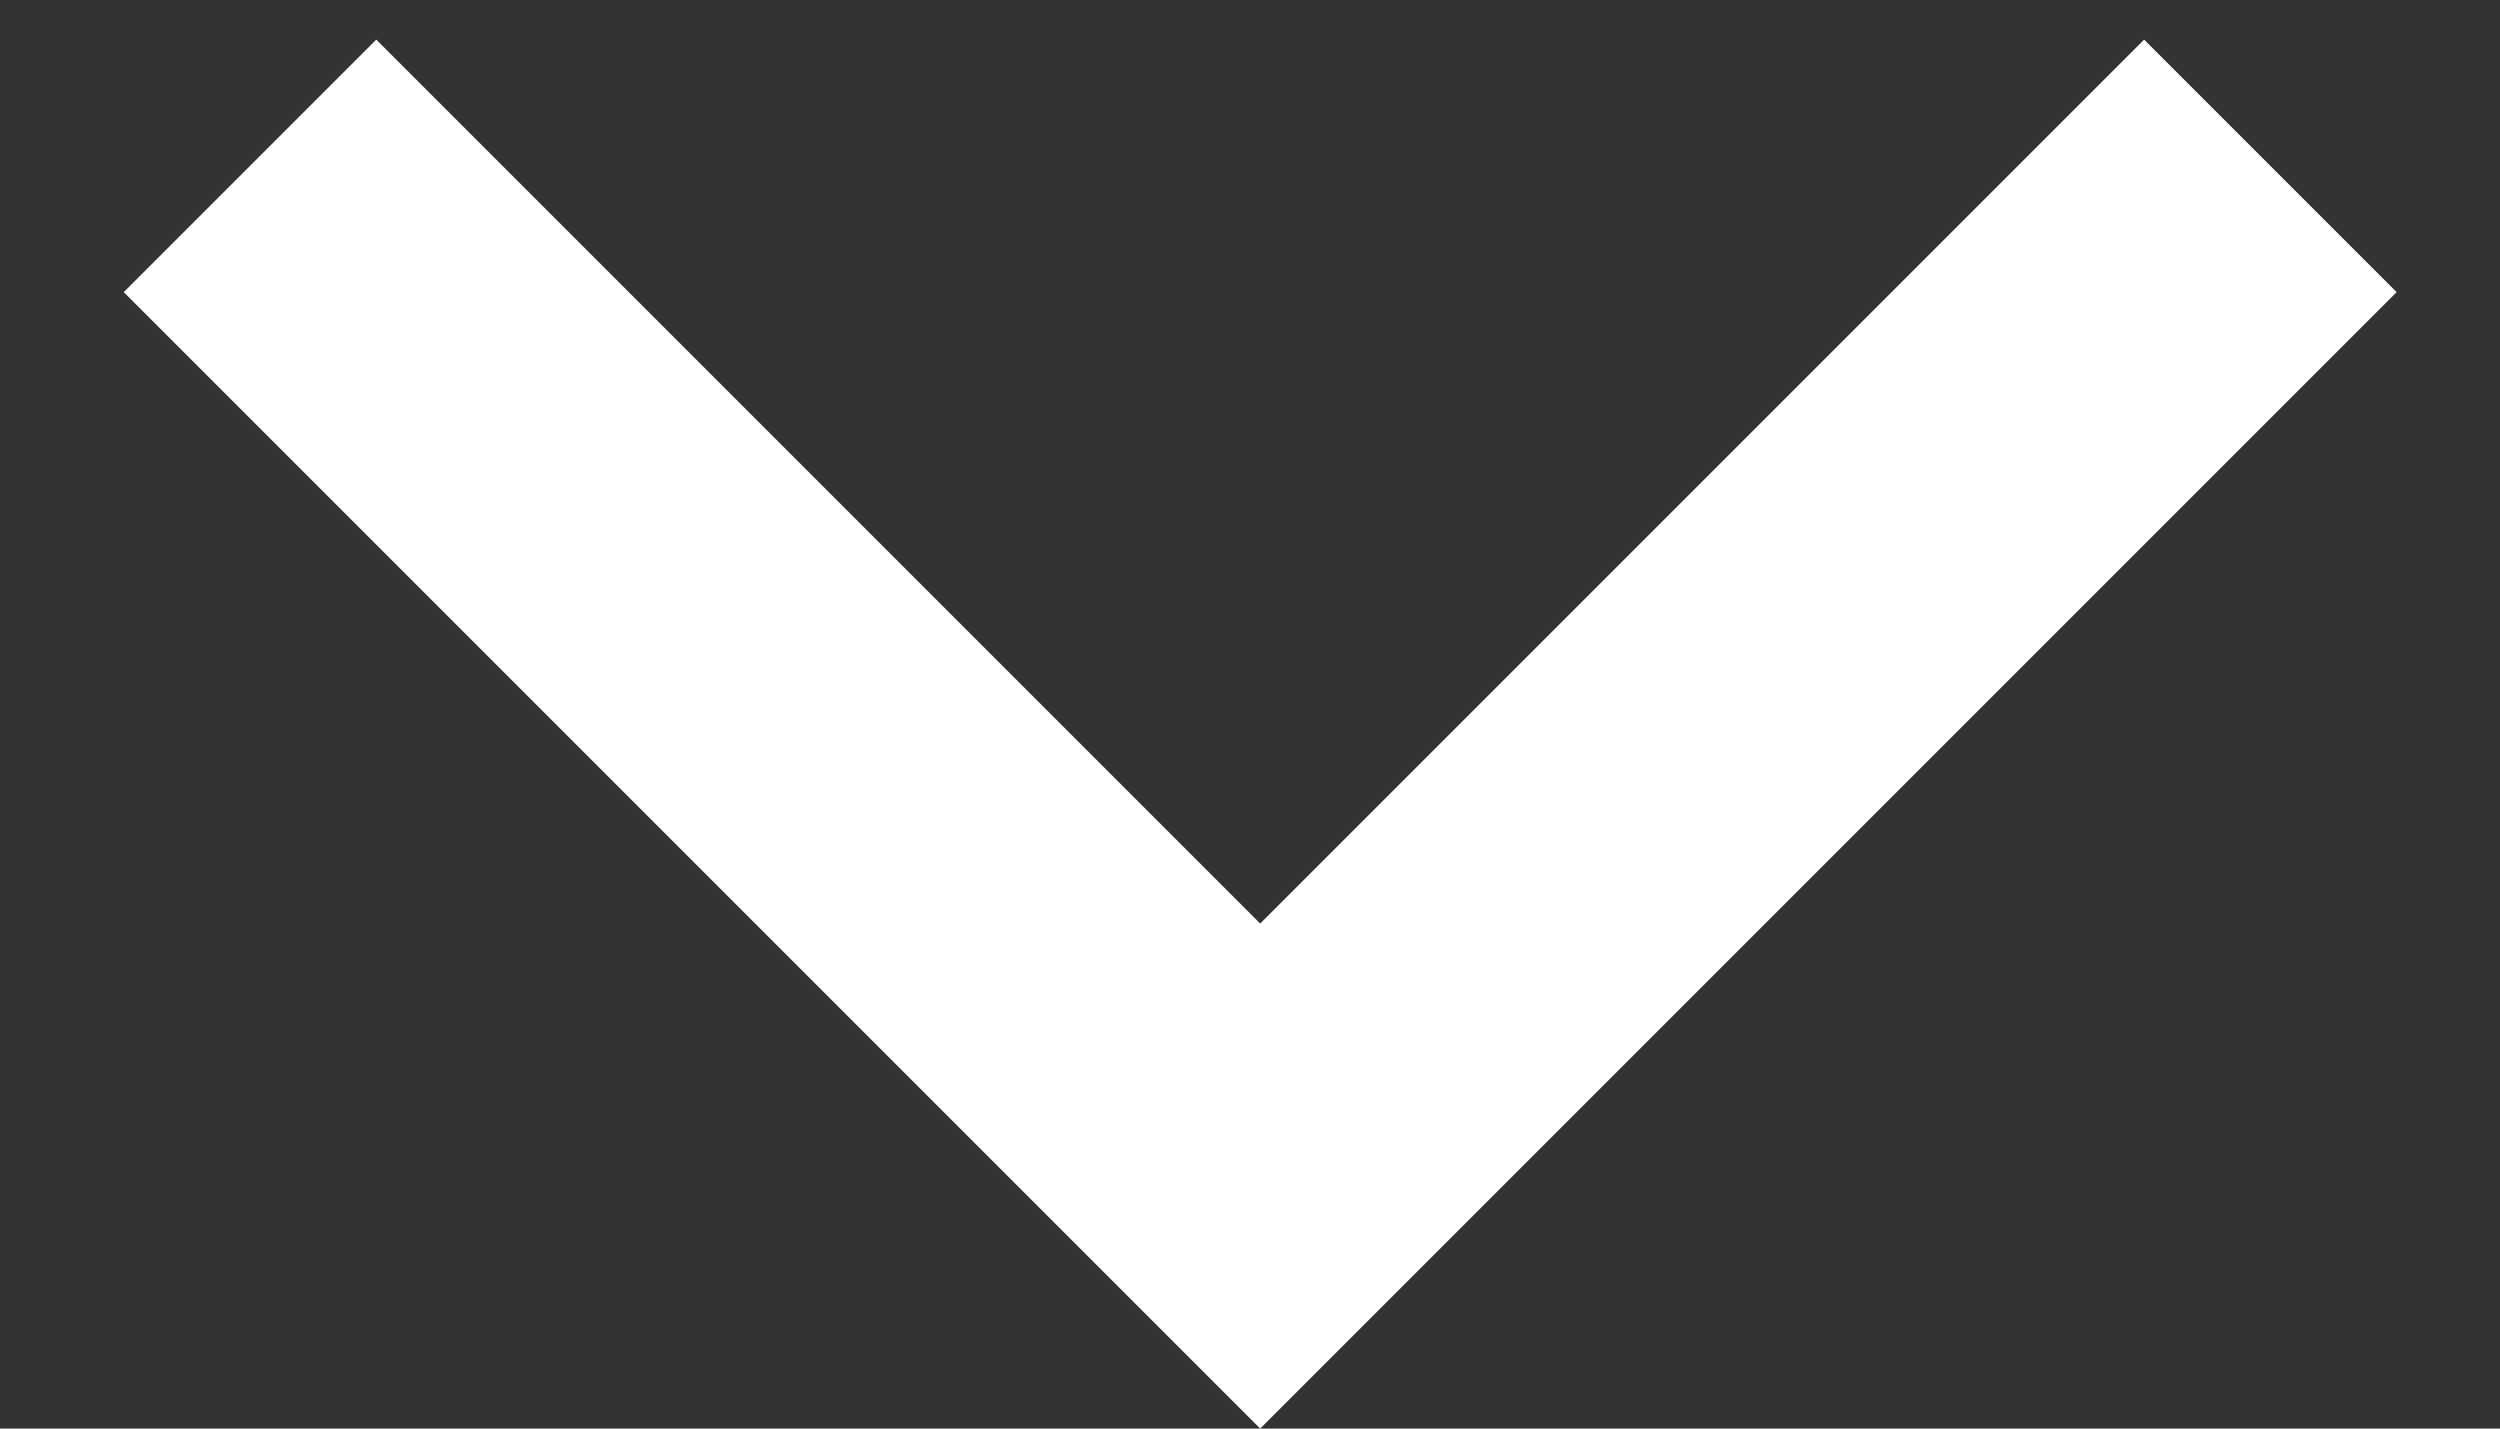 <svg width="14" height="8" viewBox="0 0 14 8" xmlns="http://www.w3.org/2000/svg" fill="none"><rect x="0" y="0" width="14" height="8" fill="#333333" stroke="none"/><path d="M7.057 5.172l4.95-4.95 1.414 1.414-6.364 6.364-6.364-6.364 1.414-1.414 4.95 4.95z" fill="#fff"/></svg>